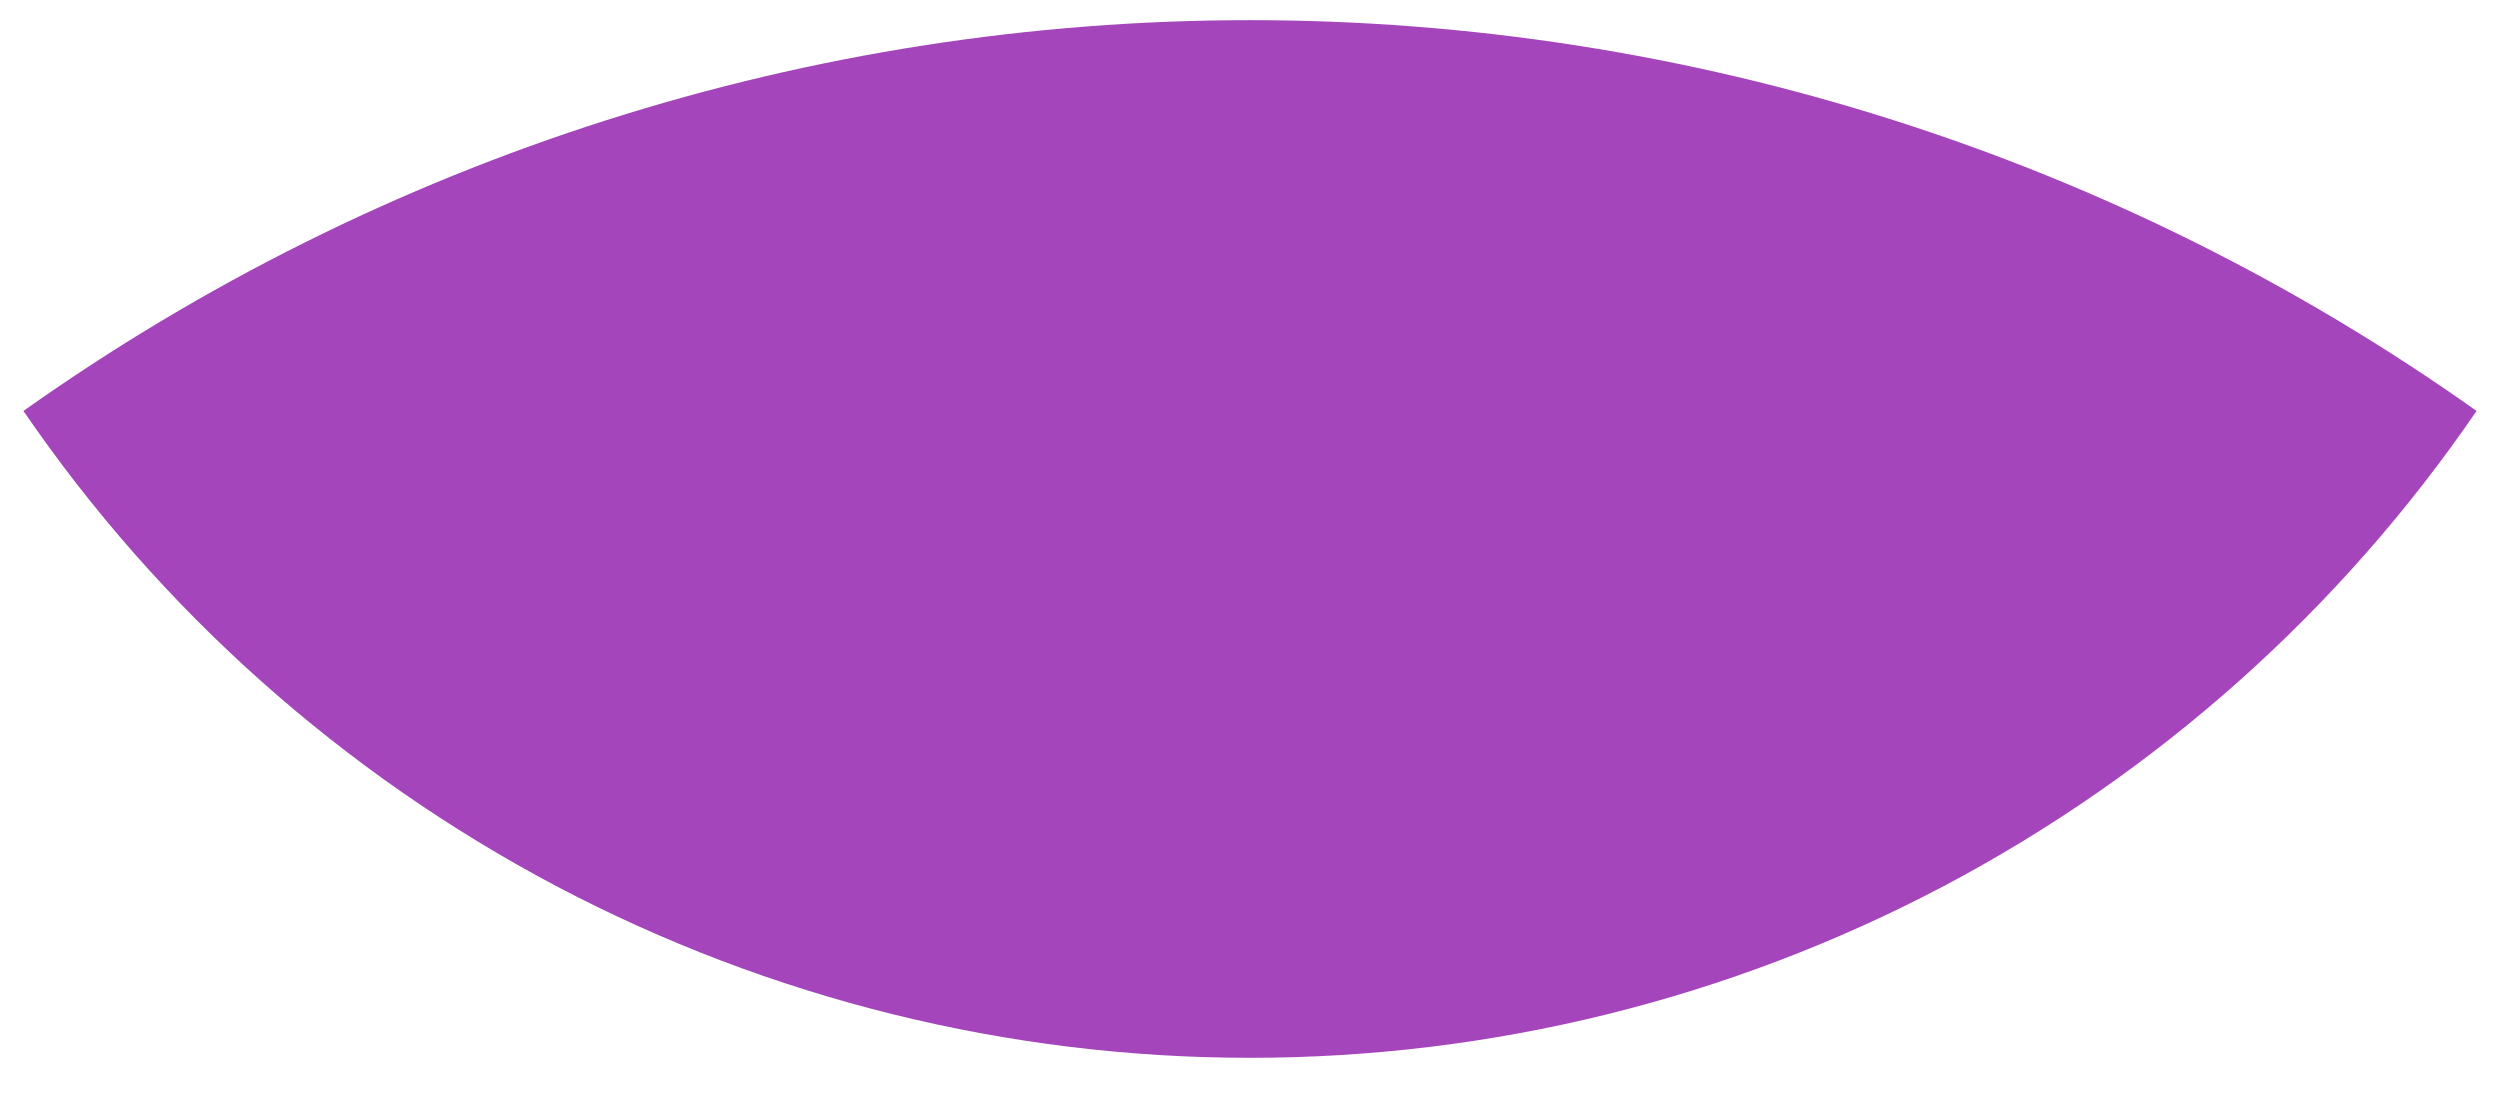 <svg width="16" height="7" viewBox="0 0 16 7" fill="none" xmlns="http://www.w3.org/2000/svg">
<path d="M8 6.77C9.546 6.77 11.07 6.393 12.438 5.672C13.806 4.95 14.977 3.906 15.85 2.63C13.556 1.003 10.813 0.129 8 0.129C5.187 0.129 2.444 1.003 0.15 2.63C1.023 3.906 2.195 4.95 3.562 5.672C4.93 6.393 6.454 6.77 8 6.77V6.77Z" fill="#A445BB"/>
</svg>
